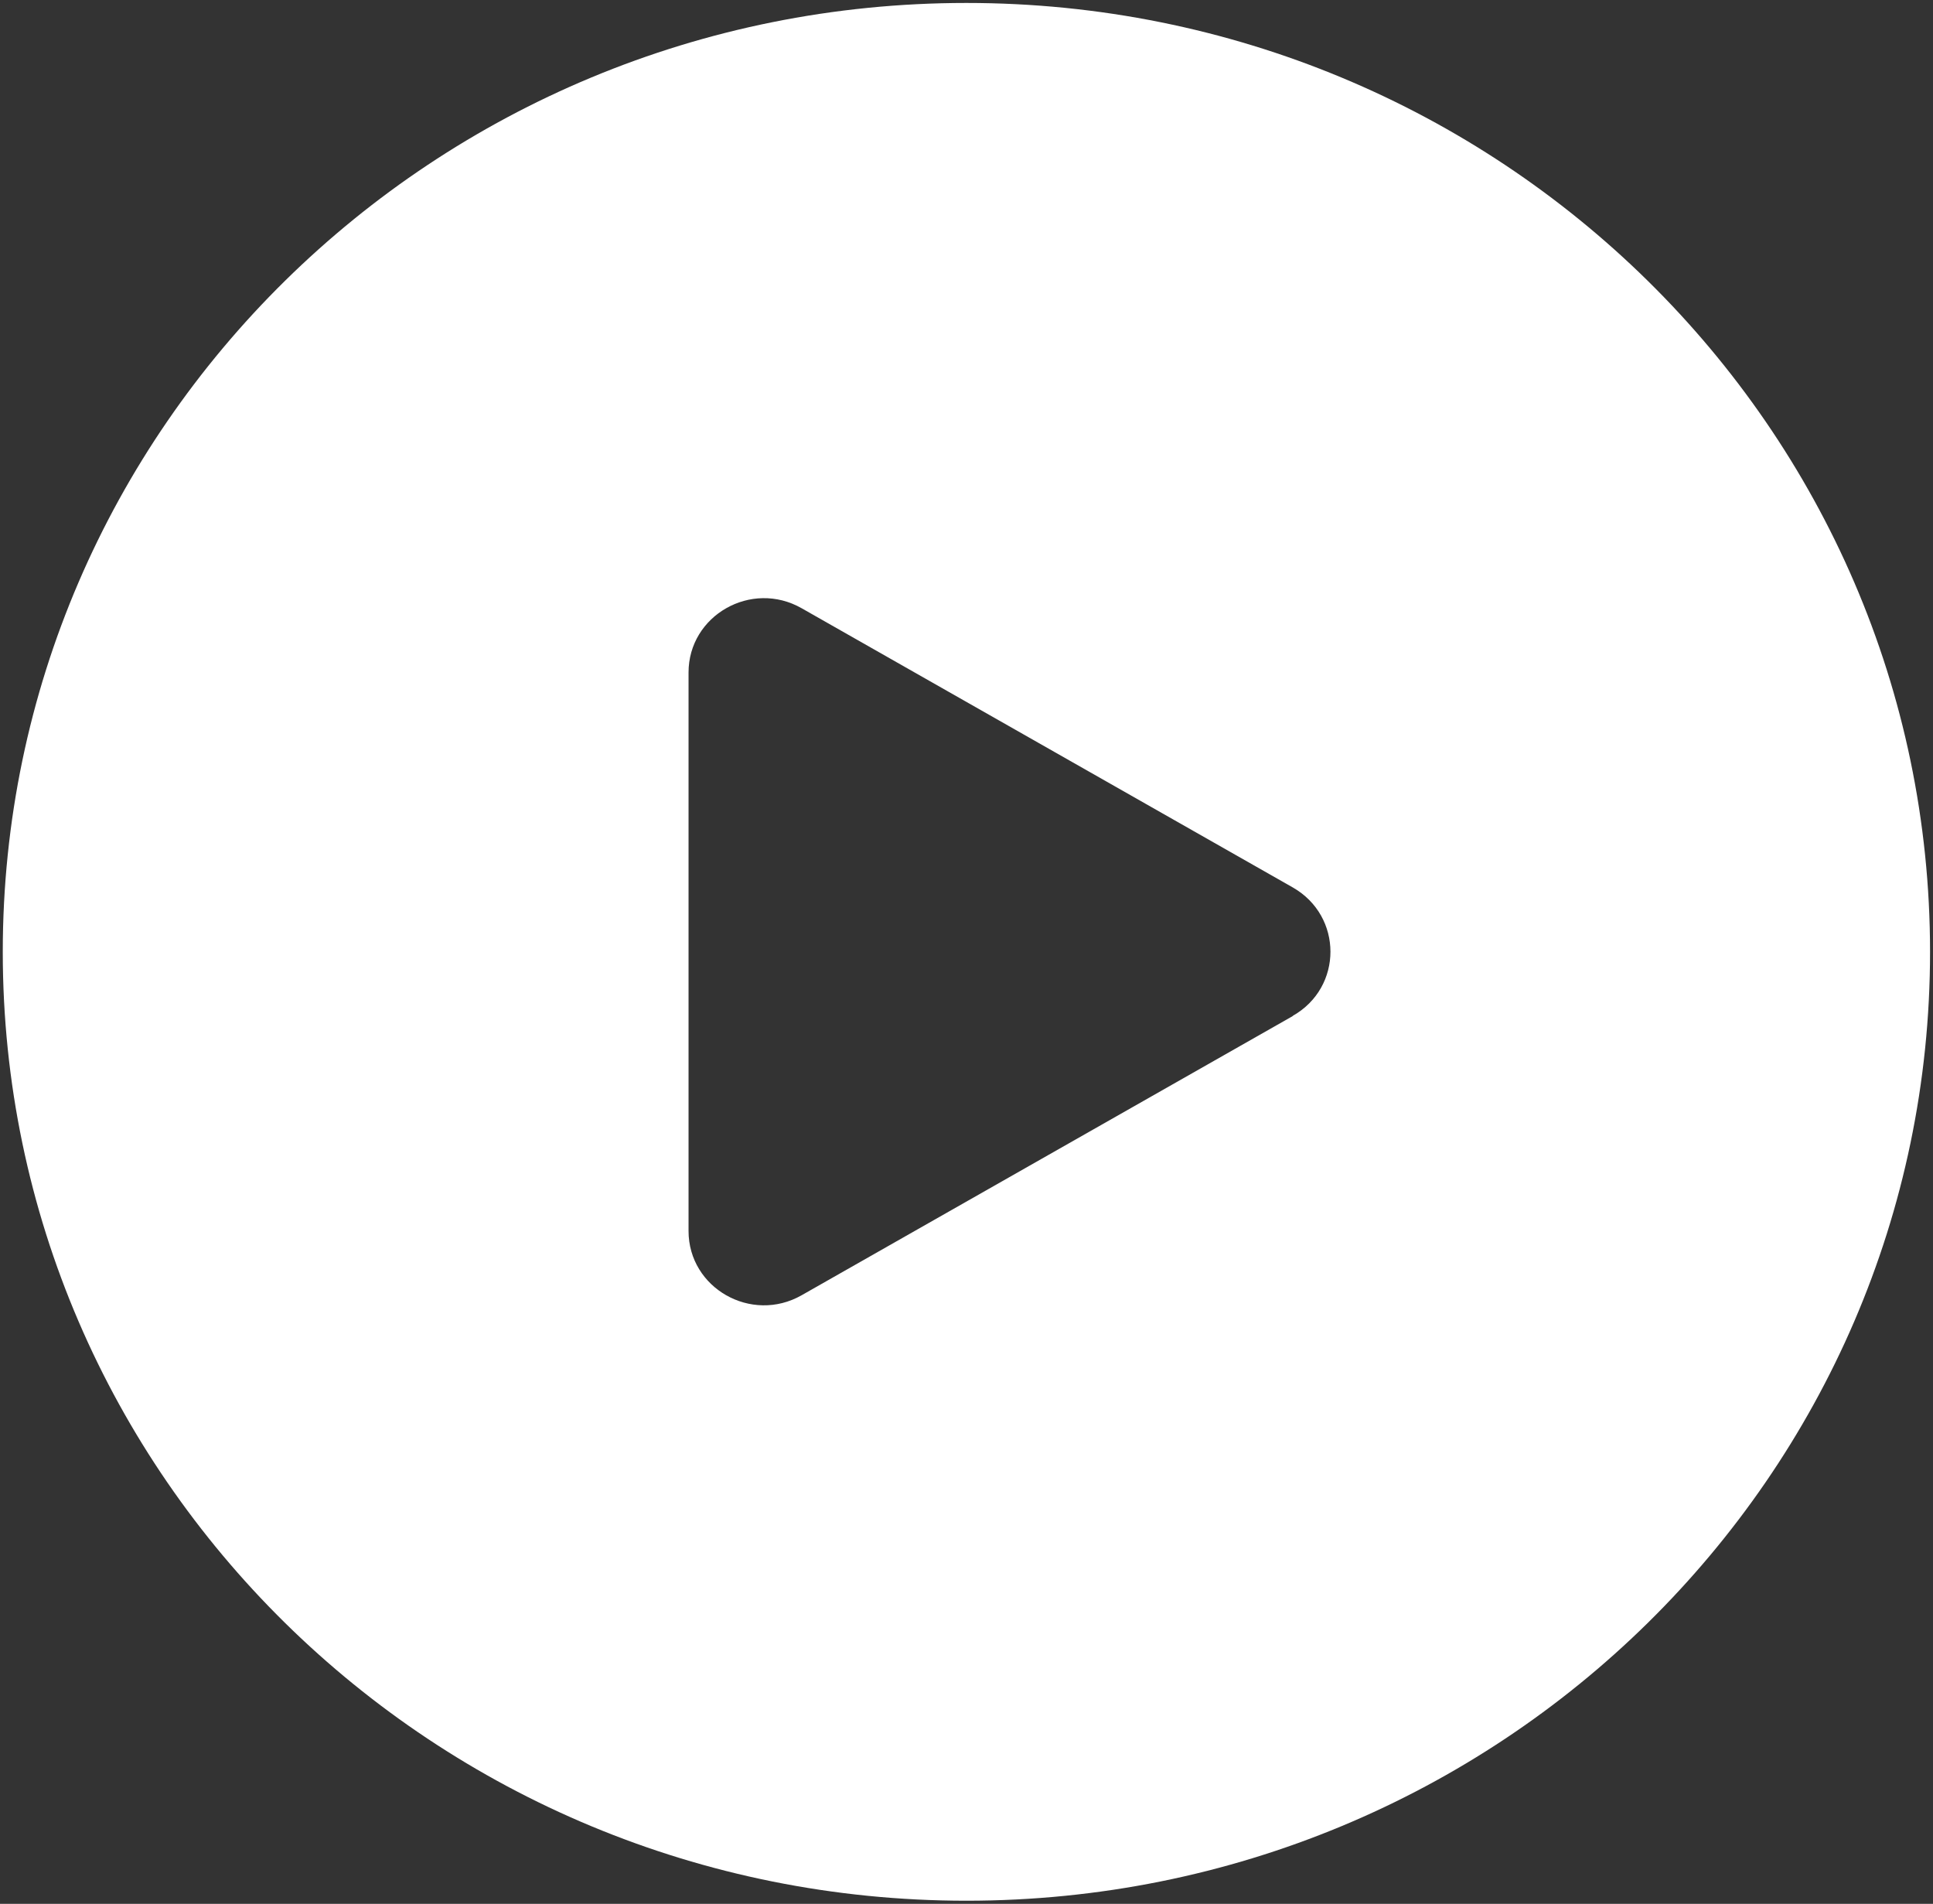 <svg width="131" height="129" viewBox="0 0 131 129" fill="none" xmlns="http://www.w3.org/2000/svg">
<rect x="0" y="0" width="131" height="129" fill="#333333" stroke="none"/>
<path d="M65.494 0.2C29.419 0.2 0.188 28.979 0.188 64.494C0.188 100.009 29.419 128.787 65.494 128.787C101.568 128.787 130.8 100.009 130.8 64.494C130.8 28.979 101.555 0.2 65.494 0.2ZM87.609 68.846L54.327 87.762C50.919 89.702 46.663 87.277 46.663 83.41V45.564C46.663 41.697 50.919 39.272 54.327 41.212L87.609 60.128C91.017 62.069 91.017 66.905 87.609 68.832V68.846Z" fill="white"/>
</svg>
